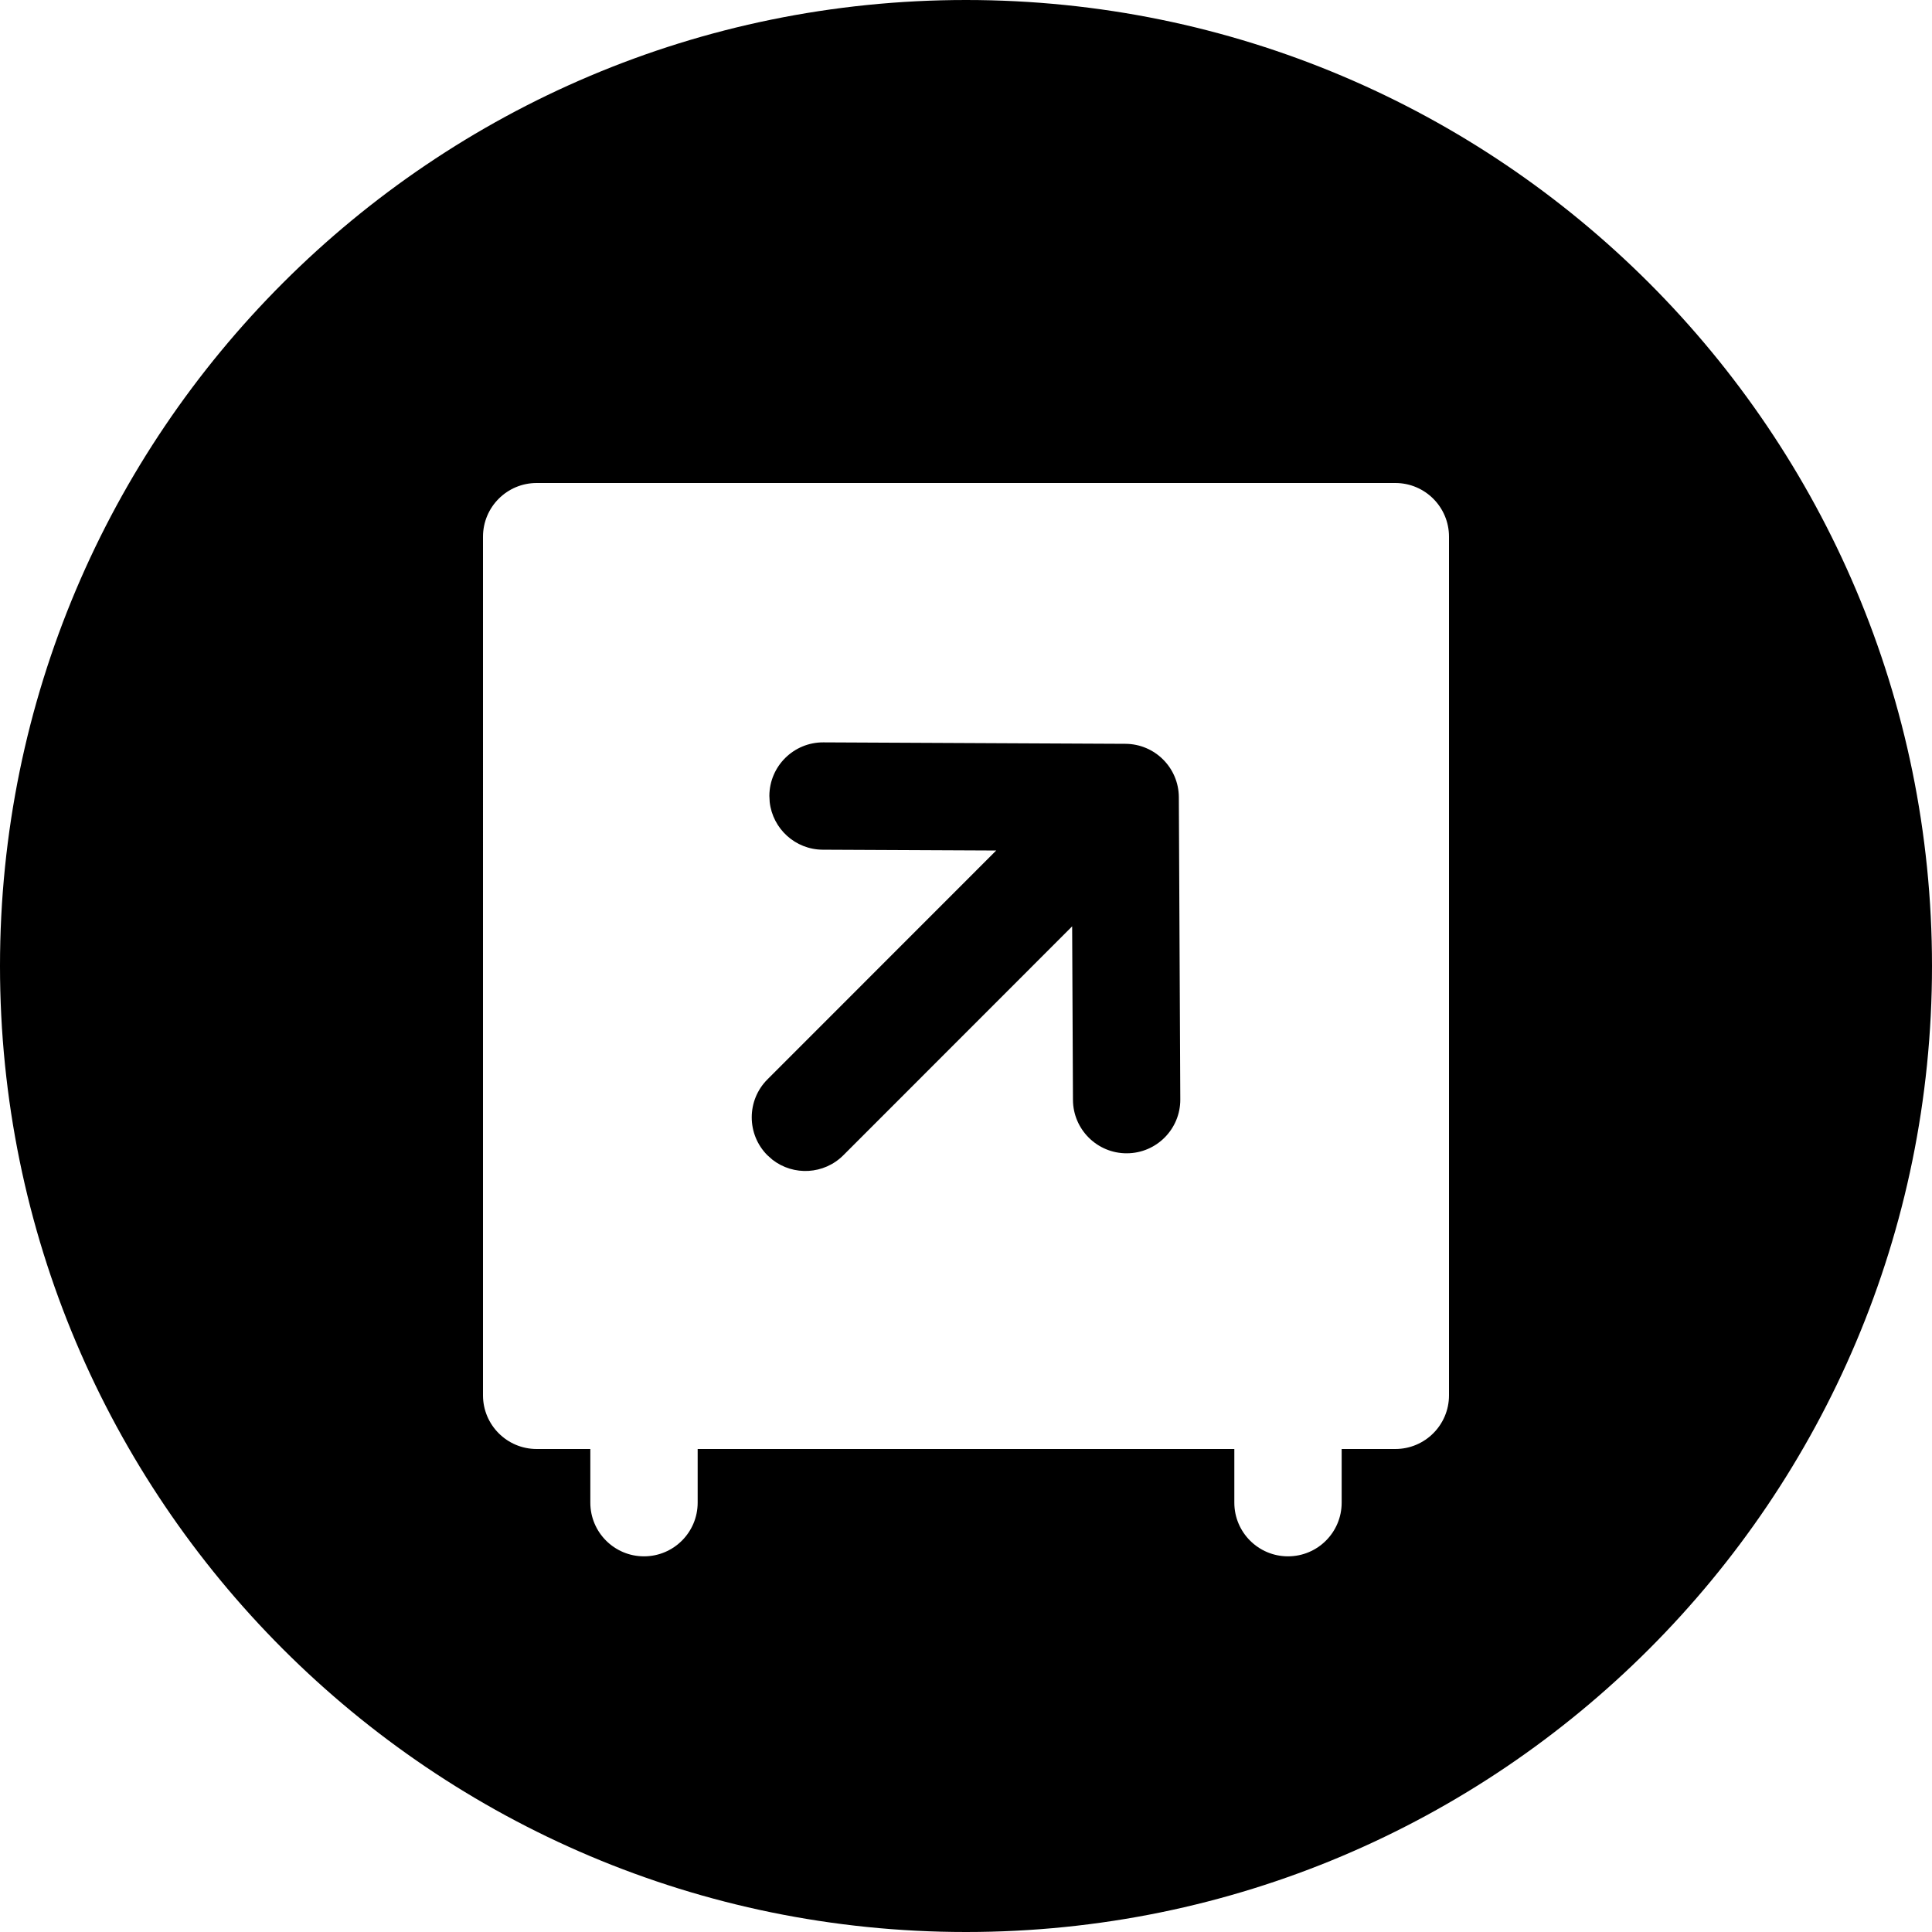 <svg xmlns="http://www.w3.org/2000/svg" width="36" height="36" viewBox="0 0 36 36">
    <path fill-rule="evenodd" d="M18 36C8.059 36 0 27.941 0 18S8.059 0 18 0s18 8.059 18 18-8.059 18-18 18zm8-27c.552 0 1 .448 1 1v16c0 .552-.448 1-1 1h-1v1c0 .552-.447 1-1 1-.552 0-1-.448-1-1v-1H13v1c0 .552-.448 1-1 1s-1-.448-1-1v-1h-1c-.552 0-1-.448-1-1V10c0-.552.448-1 1-1h16zm-10.659 4.833l5.63.027c.549.003.993.447.995.996l.027 5.63c.003.552-.443 1.002-.995 1.004-.552.003-1.002-.443-1.005-.995l-.015-3.234-4.264 4.266c-.36.36-.928.388-1.32.083l-.094-.083c-.39-.39-.39-1.024 0-1.414l4.263-4.265-3.231-.015c-.513-.002-.934-.39-.99-.888l-.006-.116c.003-.553.453-.998 1.005-.996z"/>
</svg>
